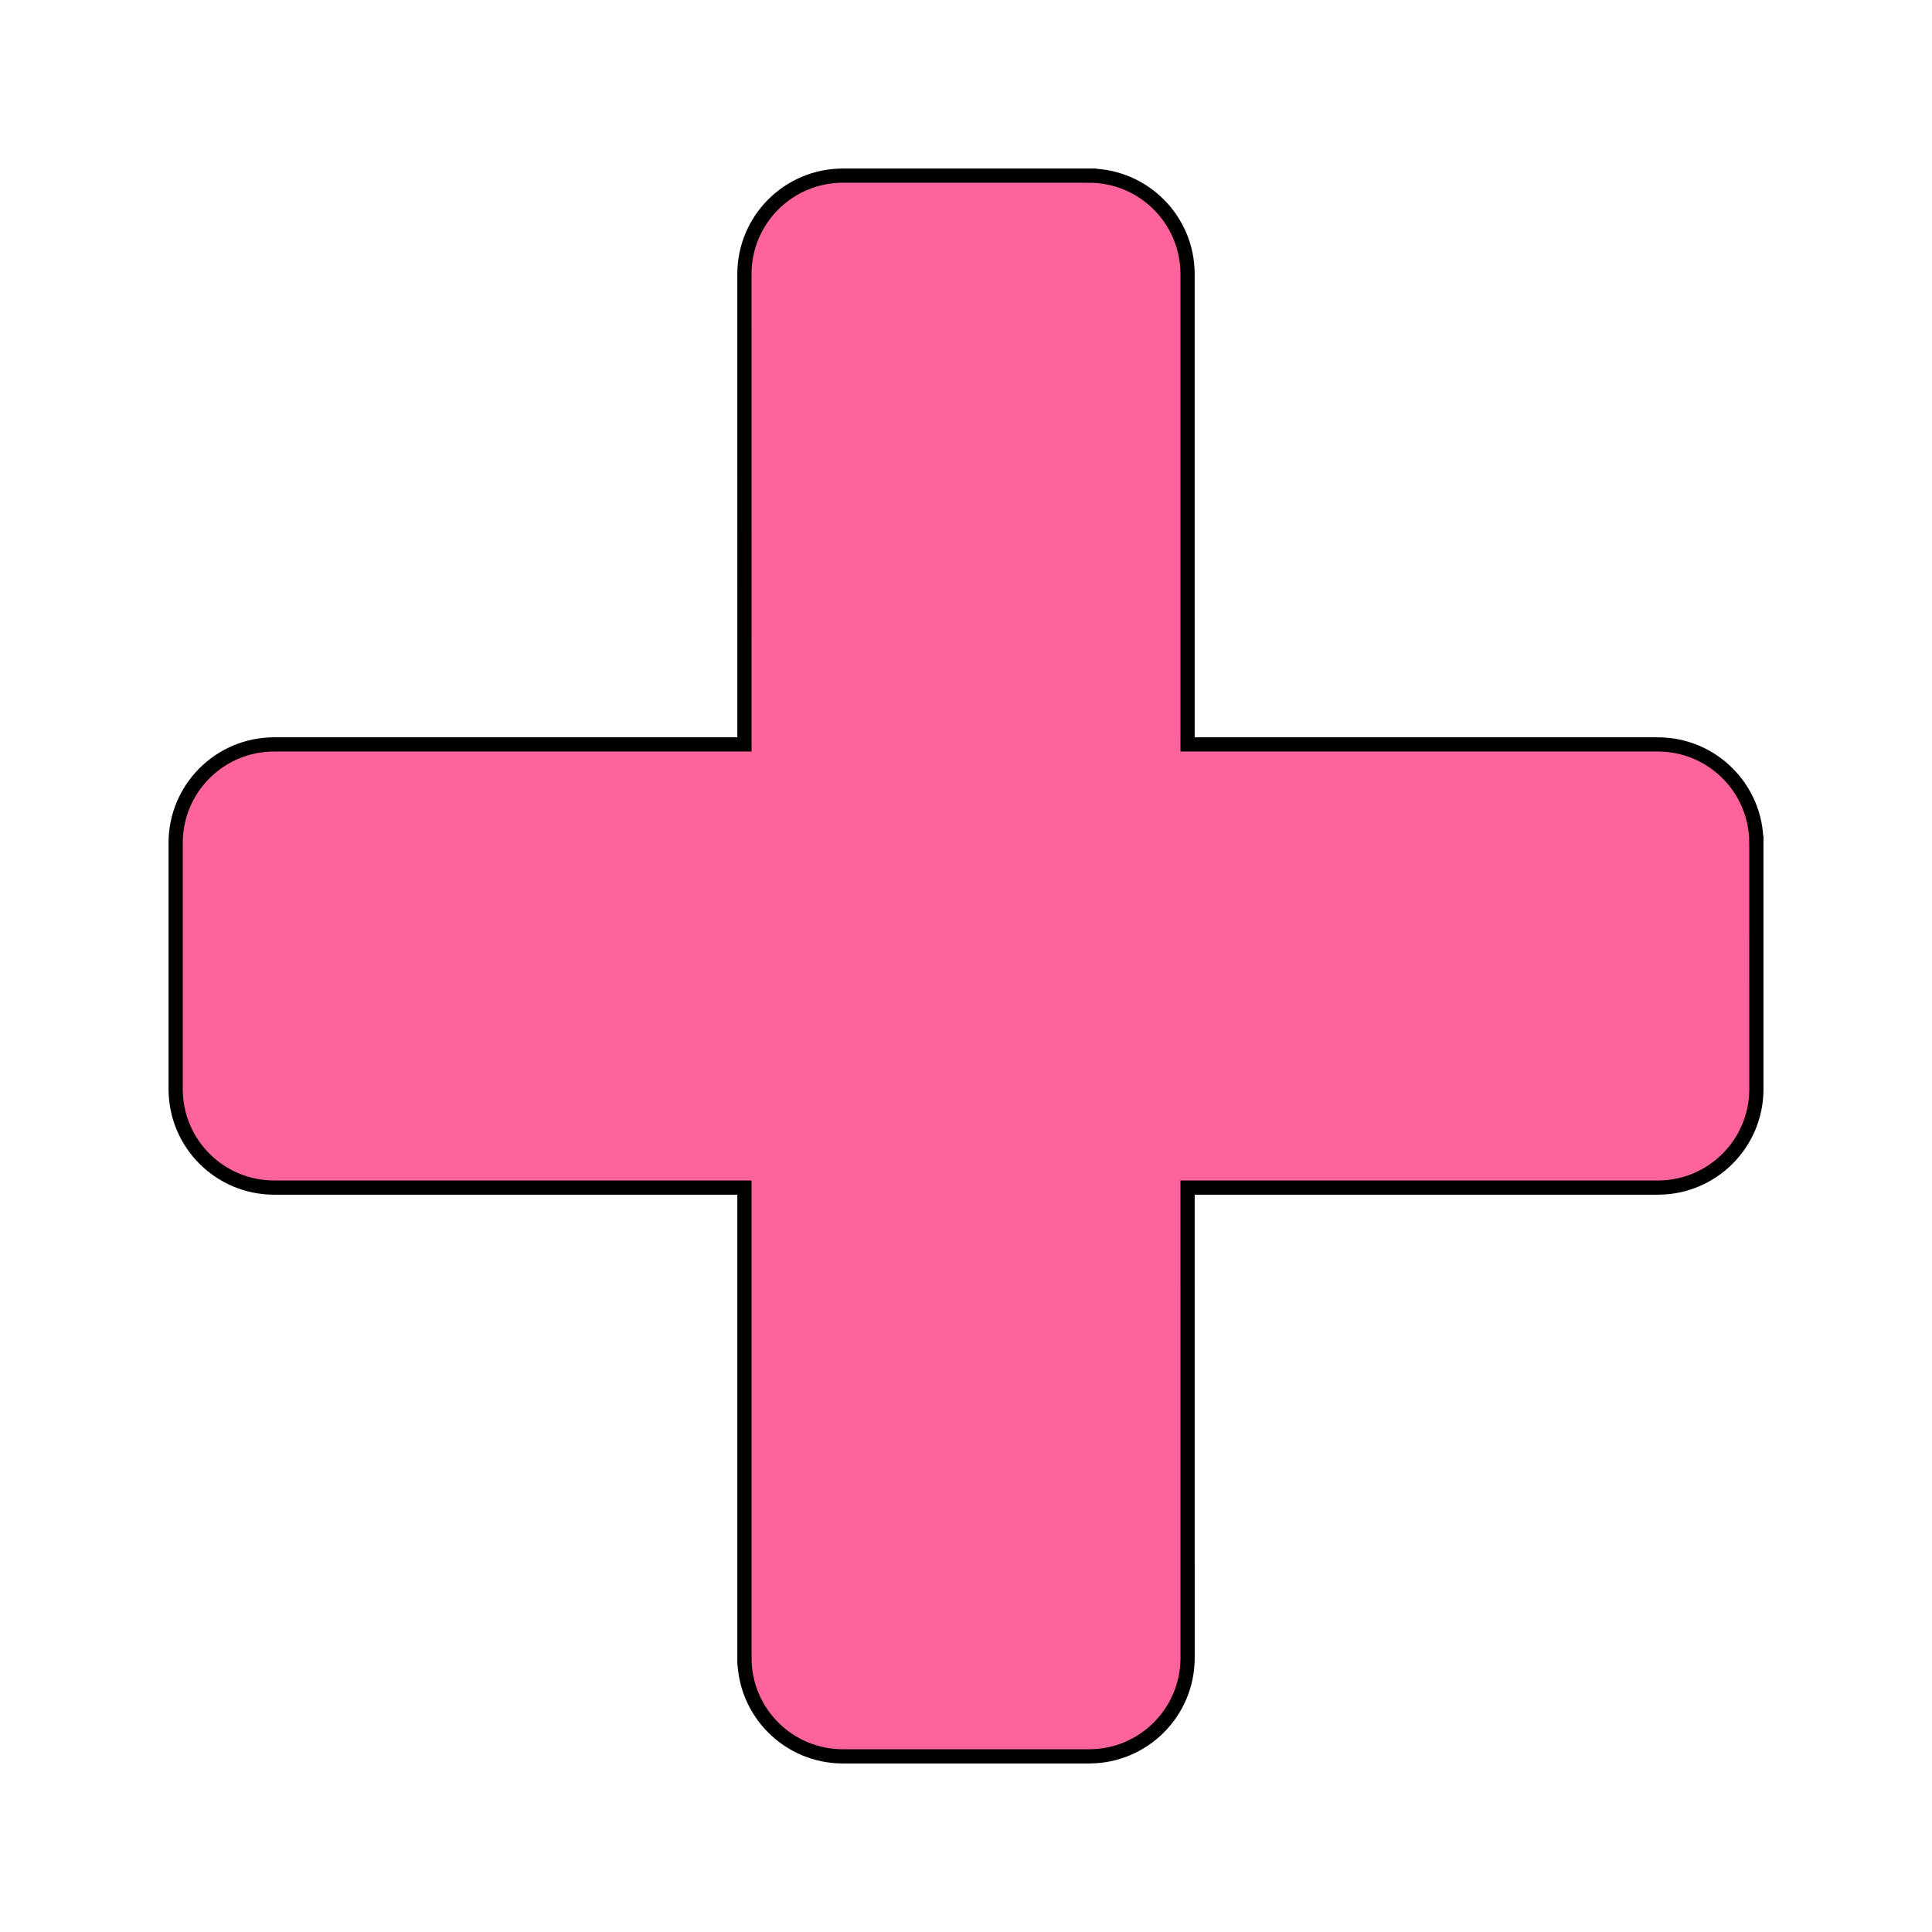 <svg width="136" height="136" viewBox="0 0 136 136" fill="none" xmlns="http://www.w3.org/2000/svg">
<g clip-path="url(#clip0_122_1124)">
<path d="M52.403 84.098L52.403 83.598L51.903 83.598L19.295 83.598C15.468 83.598 12.365 80.495 12.365 76.668L12.365 59.331C12.365 55.505 15.467 52.402 19.295 52.402L51.903 52.402L52.404 52.402L52.404 51.902L52.402 19.293C52.402 15.466 55.505 12.363 59.331 12.363L76.668 12.364L76.668 11.864V12.364C80.494 12.364 83.597 15.467 83.597 19.294L83.598 51.902L83.598 52.402L84.098 52.402L116.706 52.403C120.533 52.403 123.636 55.505 123.636 59.332H124.136L123.636 59.332L123.637 76.668C123.637 80.495 120.534 83.598 116.707 83.598L84.098 83.597L83.598 83.597L83.598 84.097L83.599 116.706C83.599 120.533 80.496 123.636 76.669 123.636L76.669 123.636L59.333 123.636C55.506 123.636 52.403 120.534 52.403 116.707L51.903 116.707L52.403 116.707L52.403 84.098Z" fill="#FF639B" stroke="black"/>
</g>
<defs>
<clipPath id="clip0_122_1124">
<rect width="96" height="96" fill="white" transform="translate(68 135.882) rotate(-135)"/>
</clipPath>
</defs>
</svg>
